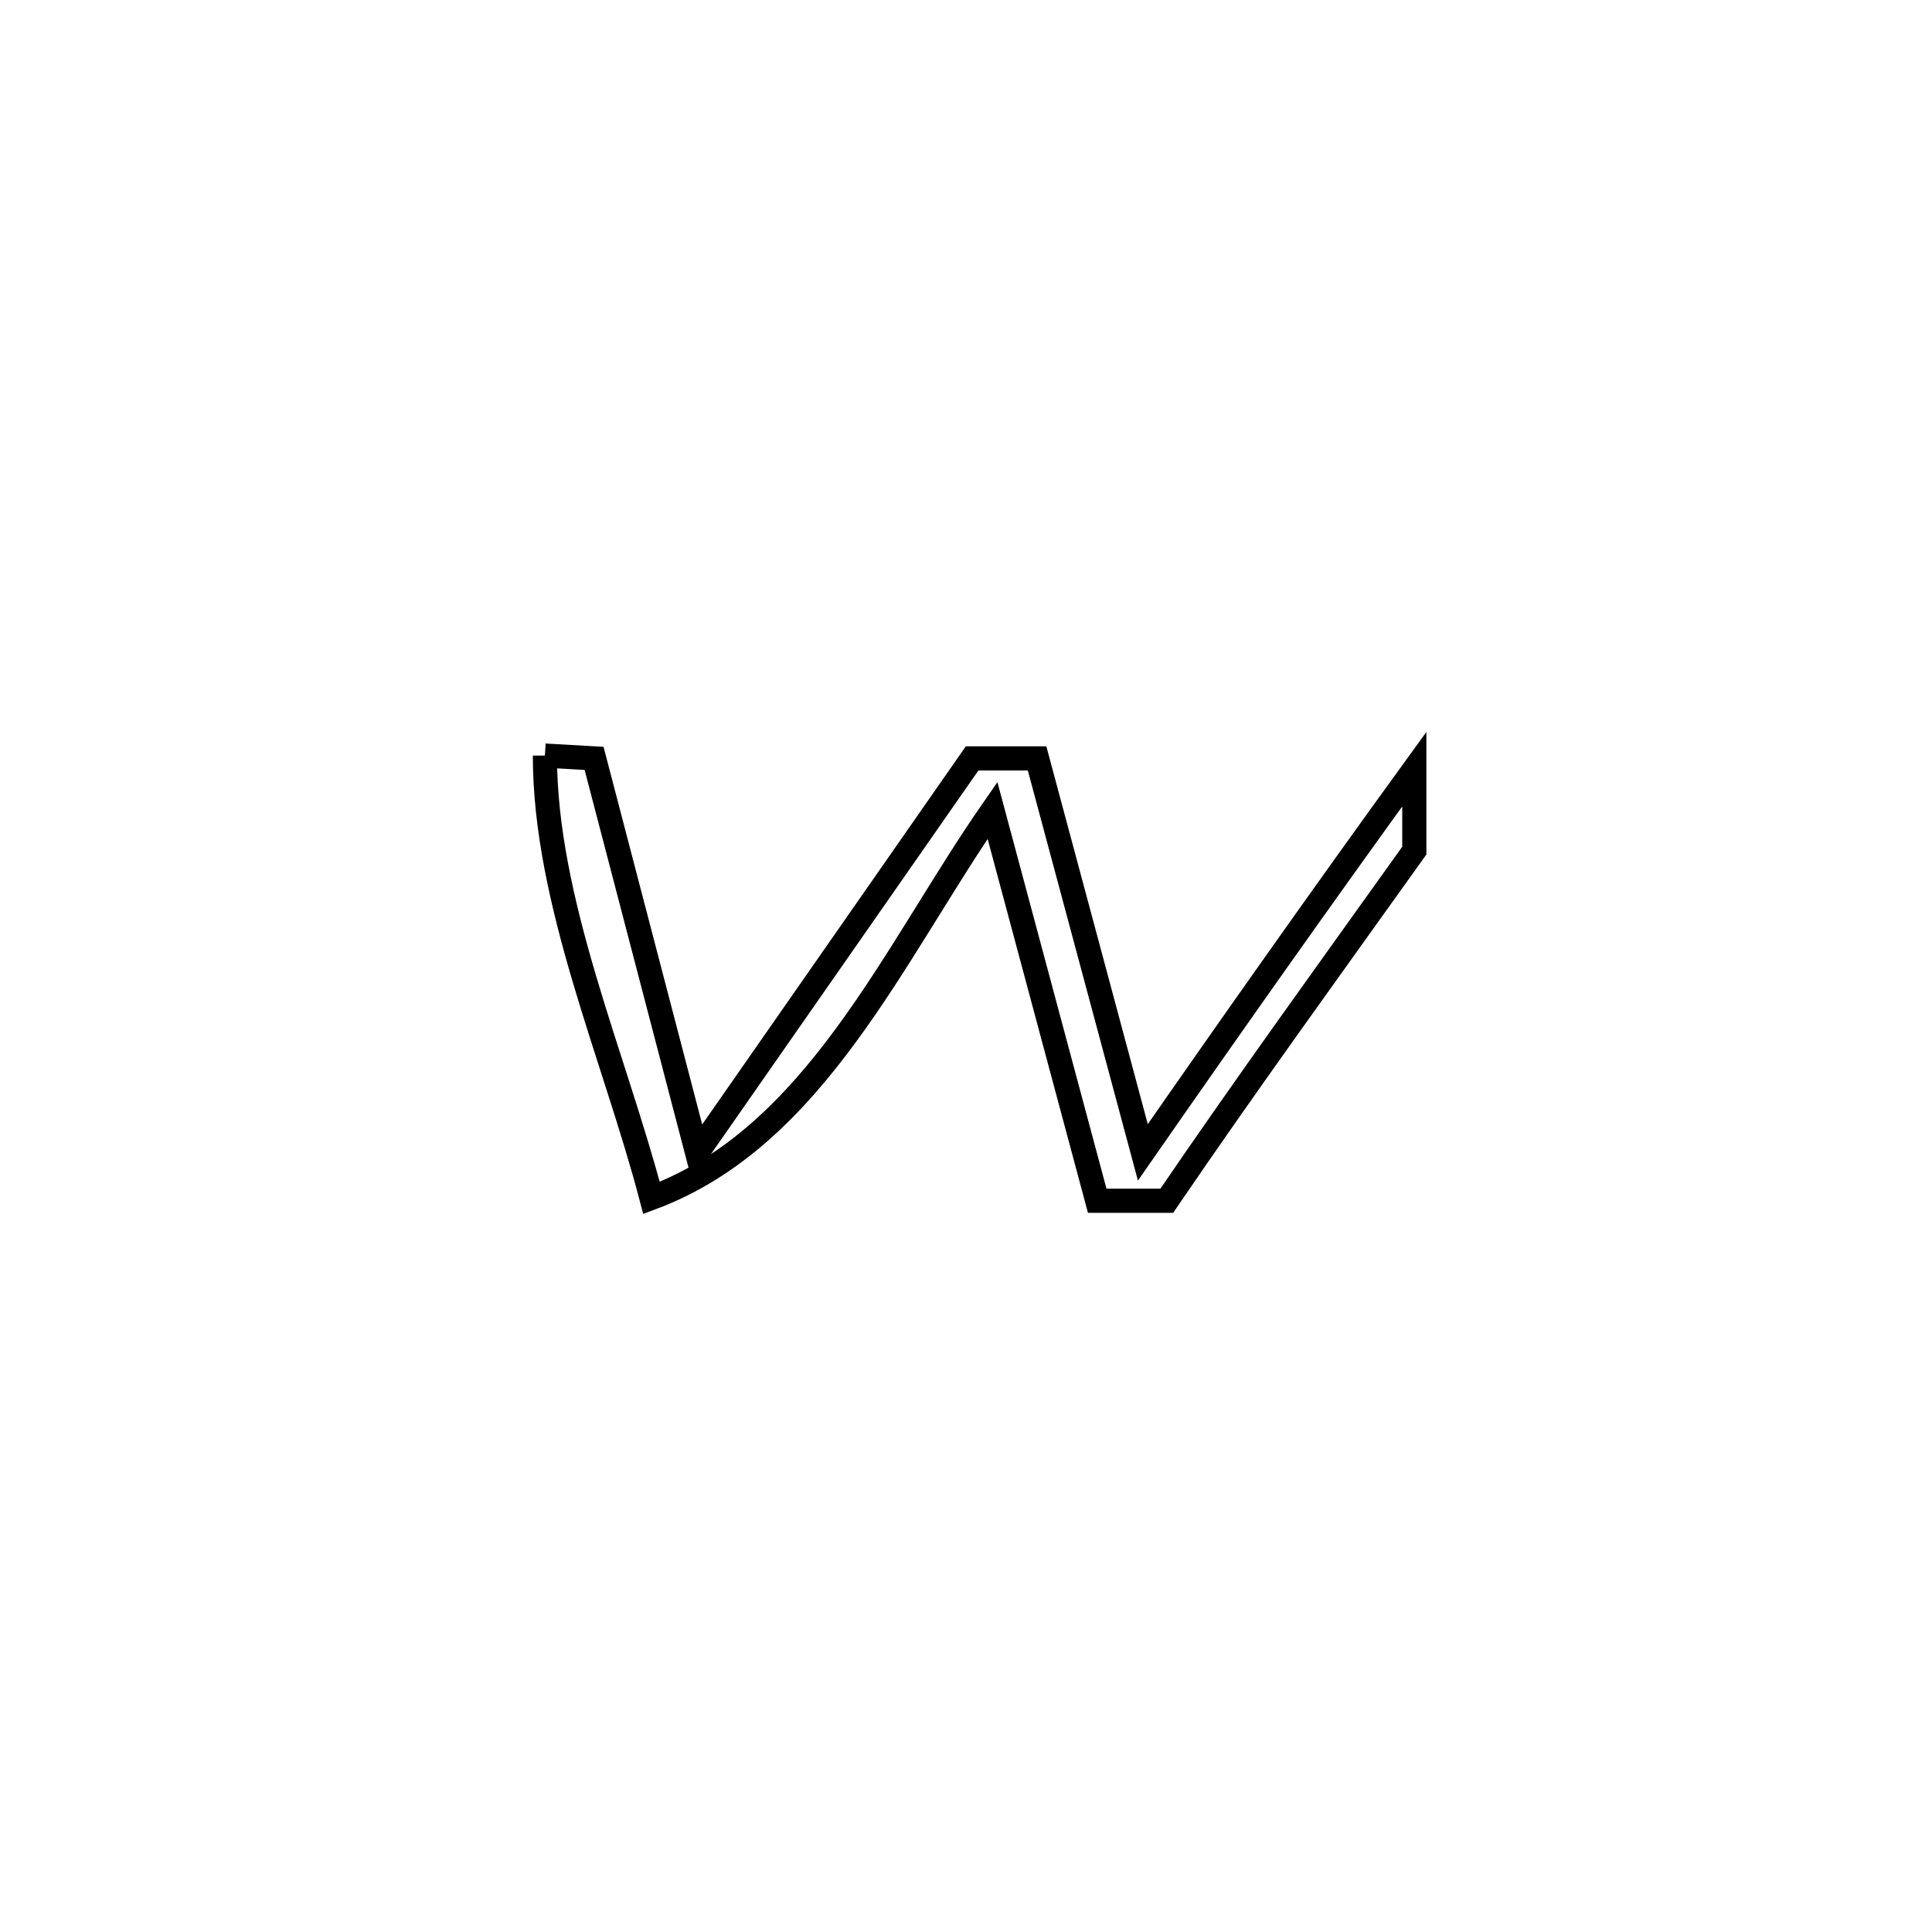 <svg xmlns="http://www.w3.org/2000/svg" viewBox="0.0 0.0 24.0 24.0" height="200px" width="200px"><path fill="none" stroke="black" stroke-width=".3" stroke-opacity="1.0"  filling="0" d="M6.769 9.386 L6.769 9.386 C6.972 9.398 7.176 9.41 7.38 9.421 L7.38 9.421 C7.807 11.055 8.233 12.688 8.66 14.321 L8.66 14.321 C9.799 12.688 10.937 11.054 12.076 9.421 L12.076 9.421 C12.345 9.421 12.614 9.421 12.883 9.421 L12.883 9.421 C13.321 11.052 13.759 12.684 14.197 14.315 L14.197 14.315 C15.307 12.718 16.427 11.13 17.569 9.555 L17.569 9.555 C17.569 9.892 17.569 10.23 17.569 10.567 L17.569 10.567 C16.537 12.012 15.494 13.449 14.494 14.916 L14.494 14.916 C14.206 14.916 13.918 14.916 13.63 14.916 L13.63 14.916 C13.196 13.299 12.762 11.683 12.329 10.067 L12.329 10.067 C11.108 11.825 10.13 14.123 8.093 14.881 L8.093 14.881 C7.632 13.122 6.769 11.203 6.769 9.386 L6.769 9.386"></path></svg>